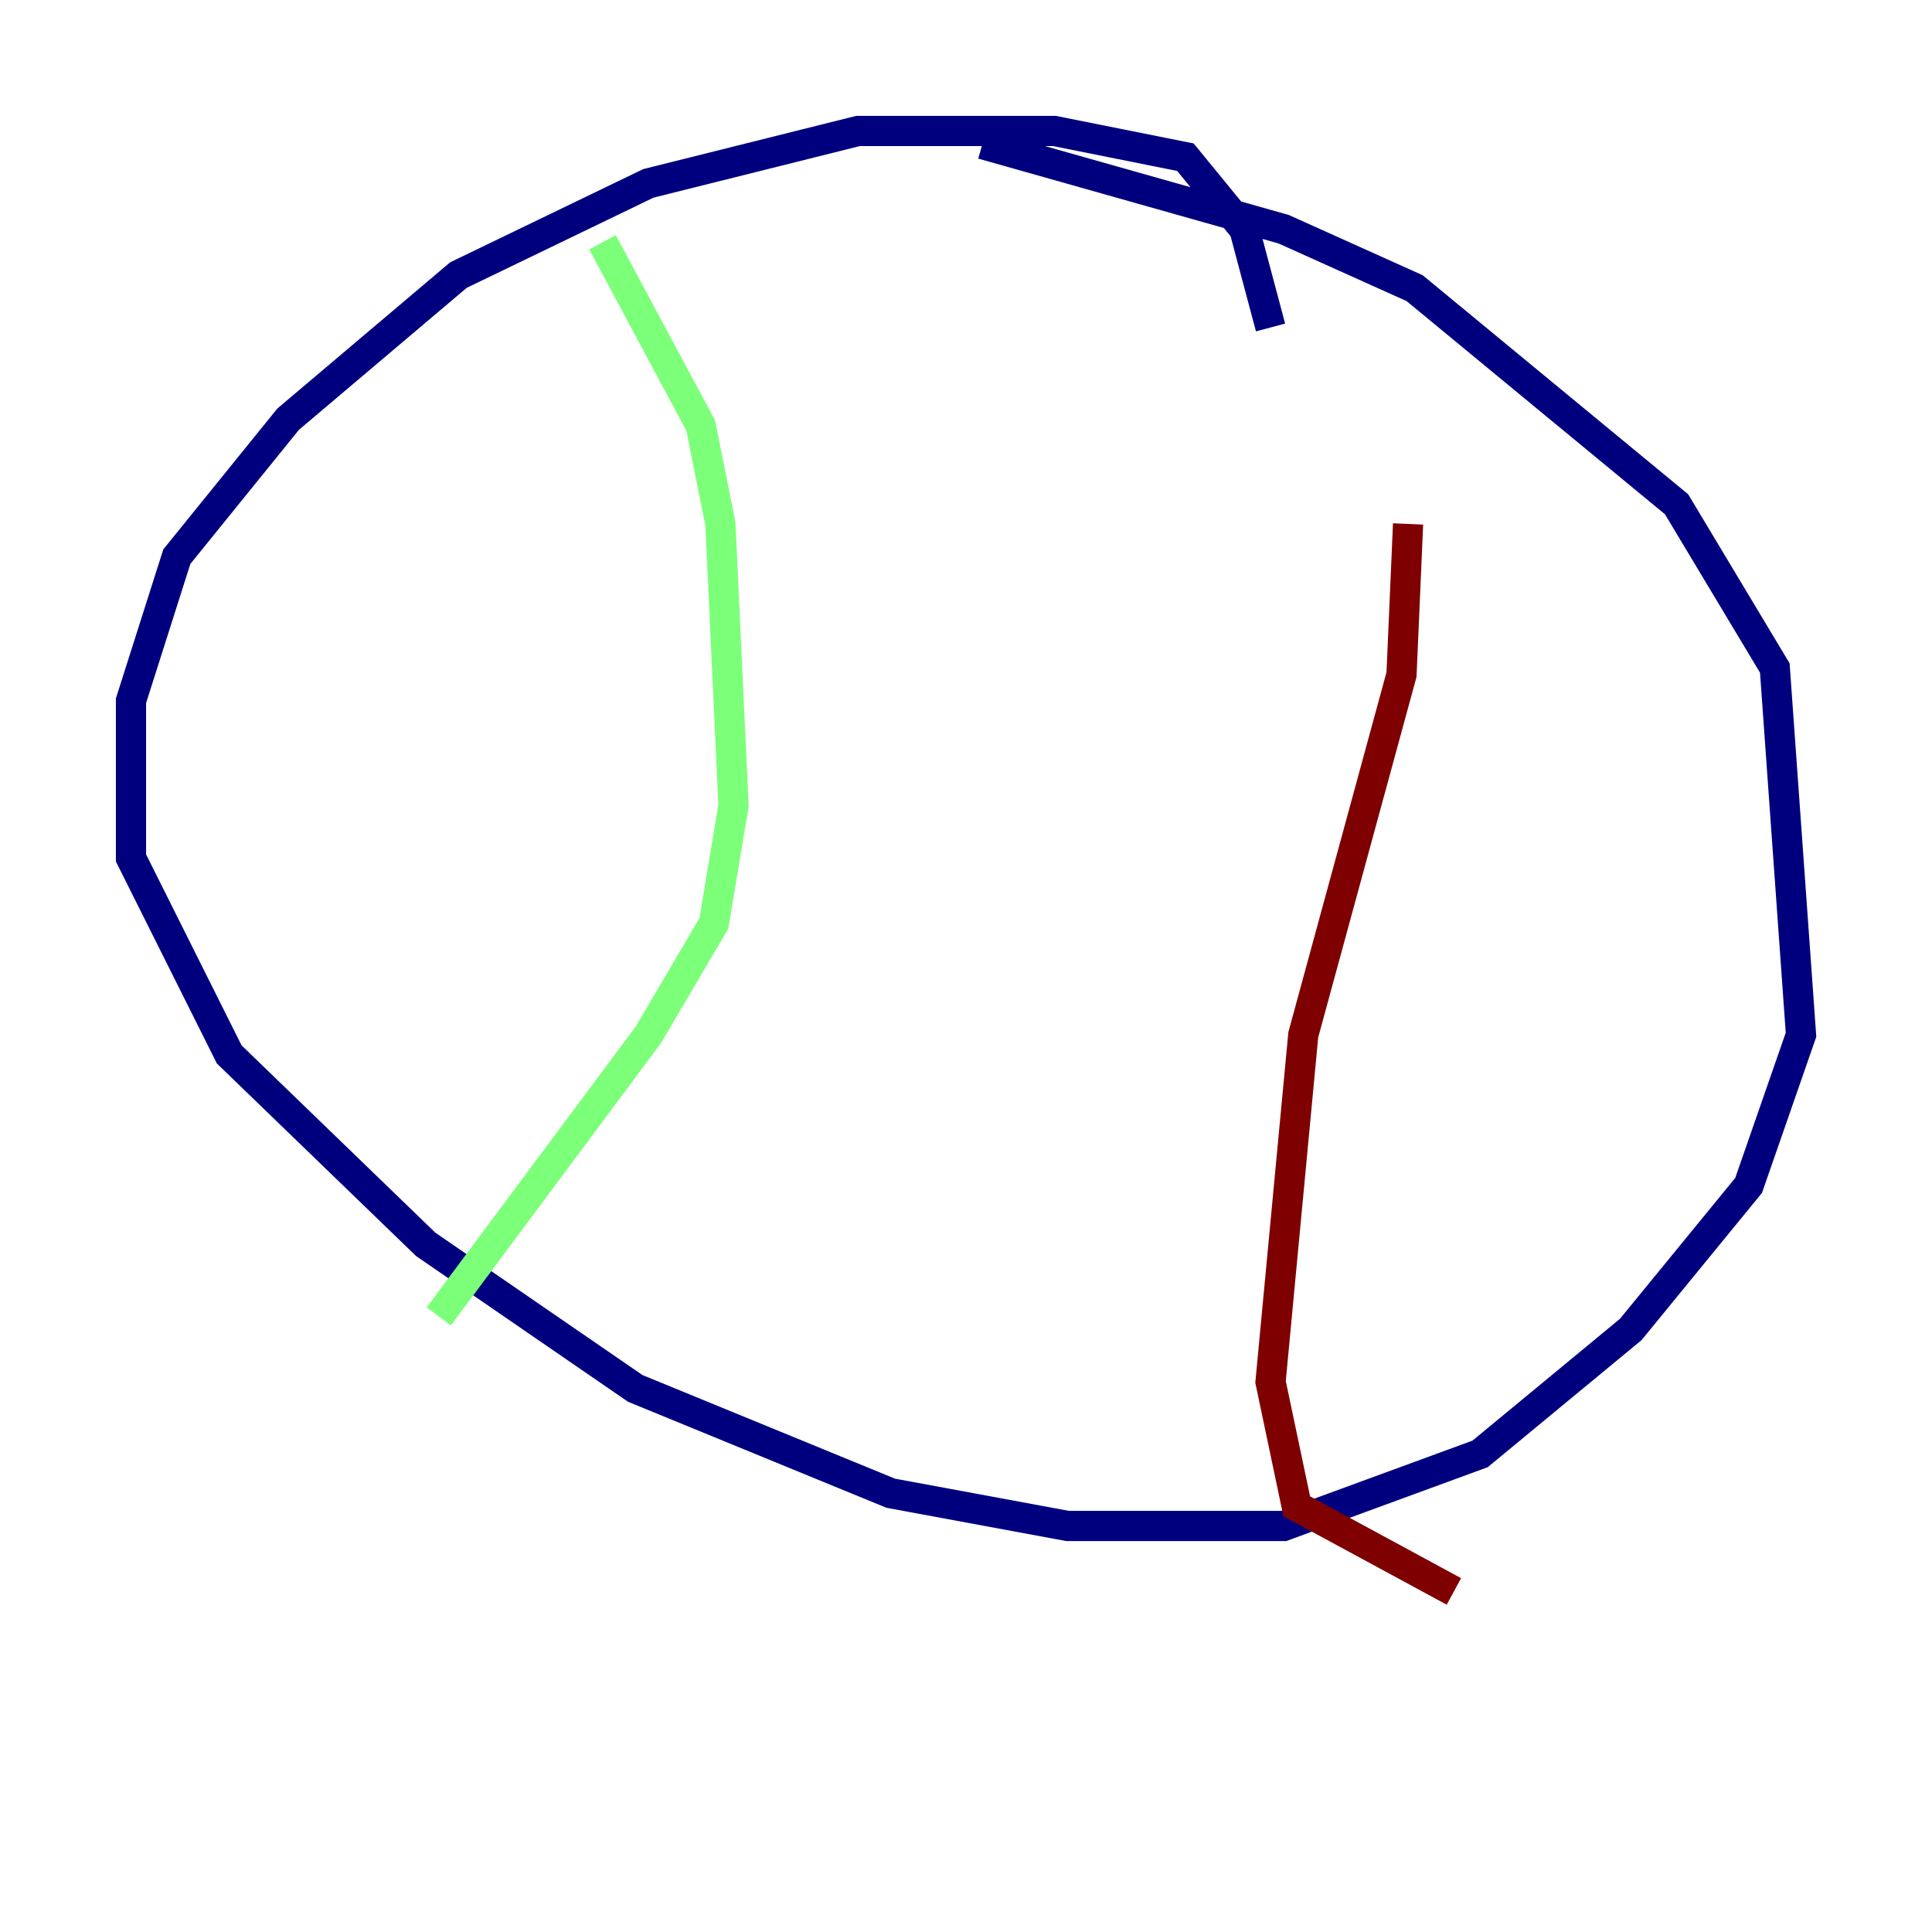 <?xml version="1.0" encoding="utf-8" ?>
<svg baseProfile="tiny" height="128" version="1.2" viewBox="0,0,128,128" width="128" xmlns="http://www.w3.org/2000/svg" xmlns:ev="http://www.w3.org/2001/xml-events" xmlns:xlink="http://www.w3.org/1999/xlink"><defs /><polyline fill="none" points="84.176,21.695 82.441,15.186 78.536,10.414 69.858,8.678 56.841,8.678 42.956,12.149 30.373,18.224 19.091,27.77 11.715,36.881 8.678,46.427 8.678,56.841 15.186,69.858 28.203,82.441 42.088,91.986 59.01,98.929 70.725,101.098 85.044,101.098 98.061,96.325 108.041,88.081 115.851,78.536 119.322,68.556 117.586,44.258 111.078,33.41 93.722,19.091 85.044,15.186 65.085,9.546" stroke="#00007f" stroke-width="2" /><polyline fill="none" points="39.919,16.054 46.427,28.203 47.729,34.712 48.597,53.37 47.295,61.18 42.956,68.556 29.071,87.214" stroke="#7cff79" stroke-width="2" /><polyline fill="none" points="93.288,34.712 92.854,44.691 86.346,68.556 84.176,91.552 85.912,99.797 96.325,105.437" stroke="#7f0000" stroke-width="2" /></svg>